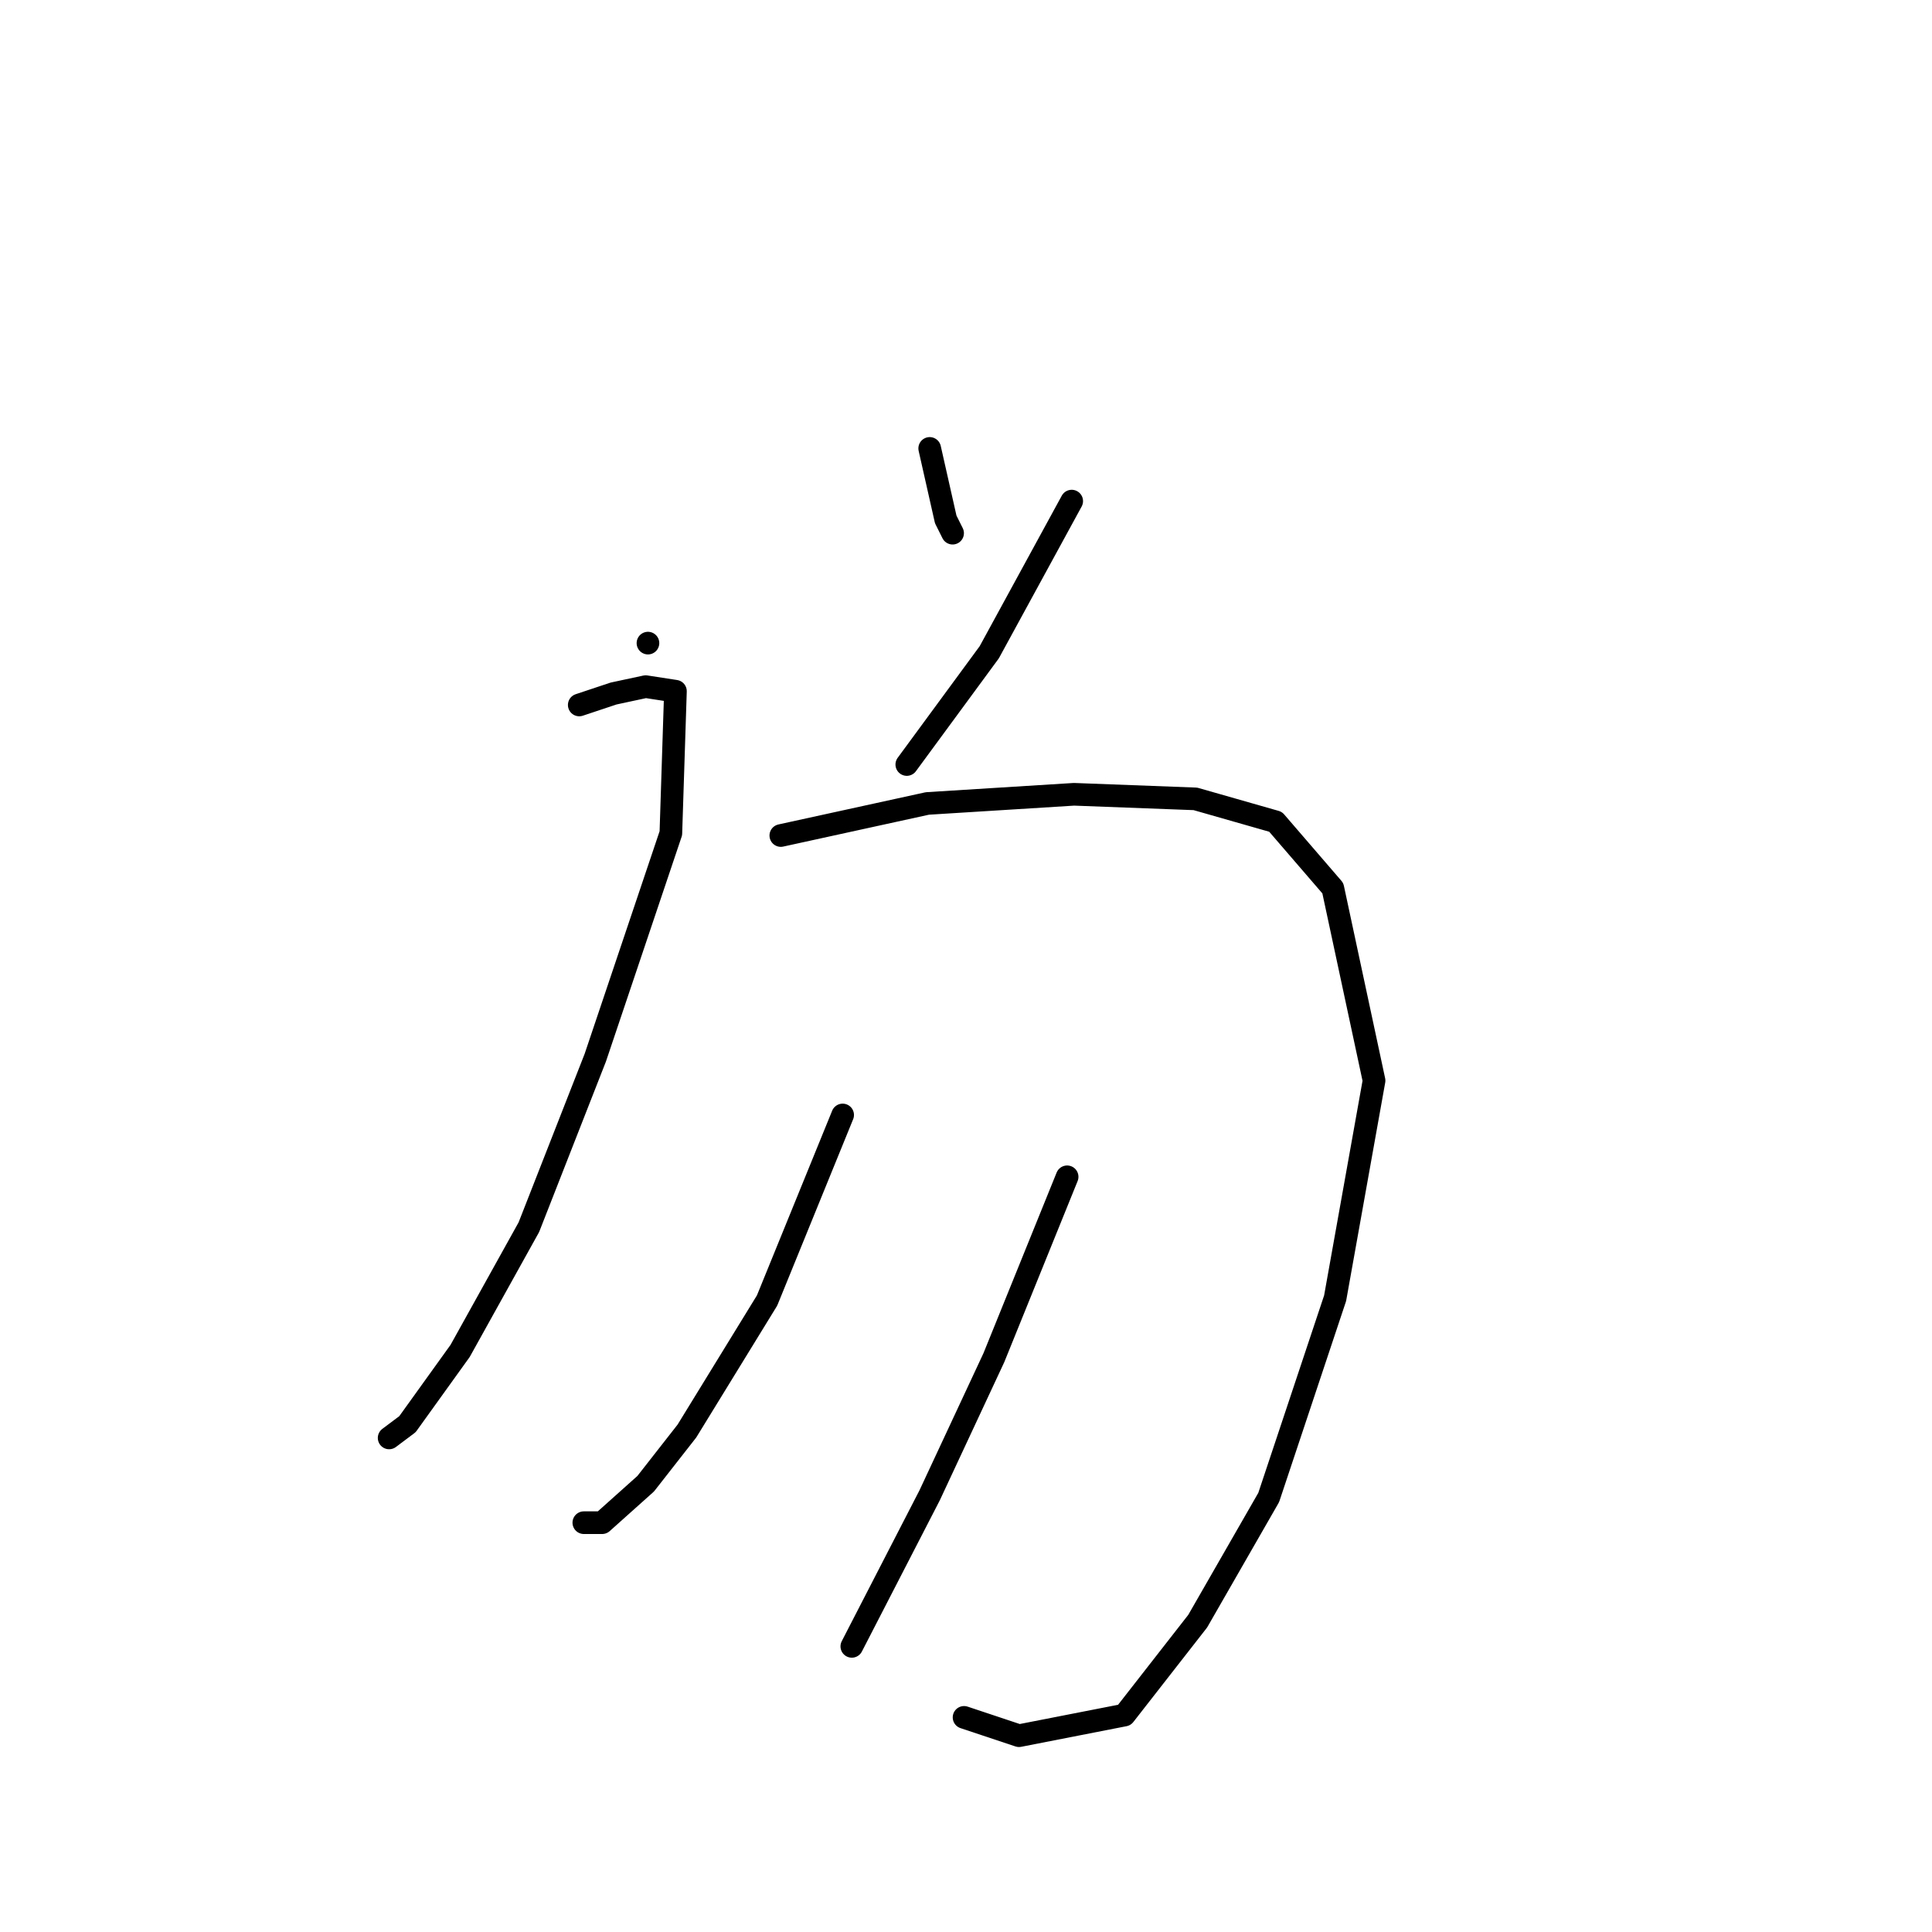 <?xml version="1.0" standalone="no"?>
    <svg width="256" height="256" xmlns="http://www.w3.org/2000/svg" version="1.1">
    <polyline stroke="black" stroke-width="3" stroke-linecap="round" fill="transparent" stroke-linejoin="round" points="85.858 85.216 85.858 85.216 " />
        <polyline stroke="black" stroke-width="3" stroke-linecap="round" fill="transparent" stroke-linejoin="round" points="123.19 59.418 125.314 68.827 126.225 70.648 126.225 70.648 " />
        <polyline stroke="black" stroke-width="3" stroke-linecap="round" fill="transparent" stroke-linejoin="round" points="142.007 66.399 131.081 86.43 120.155 101.302 120.155 101.302 " />
        <polyline stroke="black" stroke-width="3" stroke-linecap="round" fill="transparent" stroke-linejoin="round" points="76.753 93.411 81.306 91.894 85.555 90.983 89.5 91.59 88.893 110.407 78.878 140.151 70.076 162.611 60.971 179 53.99 188.712 51.562 190.533 51.562 190.533 " />
        <polyline stroke="black" stroke-width="3" stroke-linecap="round" fill="transparent" stroke-linejoin="round" points="103.462 110.711 122.886 106.462 142.311 105.248 158.396 105.855 169.019 108.89 176.607 117.692 182.07 143.186 176.91 172.019 168.109 198.424 158.7 214.814 148.988 227.257 135.026 229.989 127.742 227.561 127.742 227.561 " />
        <polyline stroke="black" stroke-width="3" stroke-linecap="round" fill="transparent" stroke-linejoin="round" points="111.656 147.739 101.641 172.323 91.018 189.623 85.555 196.603 79.788 201.763 77.36 201.763 77.36 201.763 " />
        <polyline stroke="black" stroke-width="3" stroke-linecap="round" fill="transparent" stroke-linejoin="round" points="141.4 155.933 131.688 179.91 123.19 198.121 112.87 218.152 112.87 218.152 " />
        </svg>
